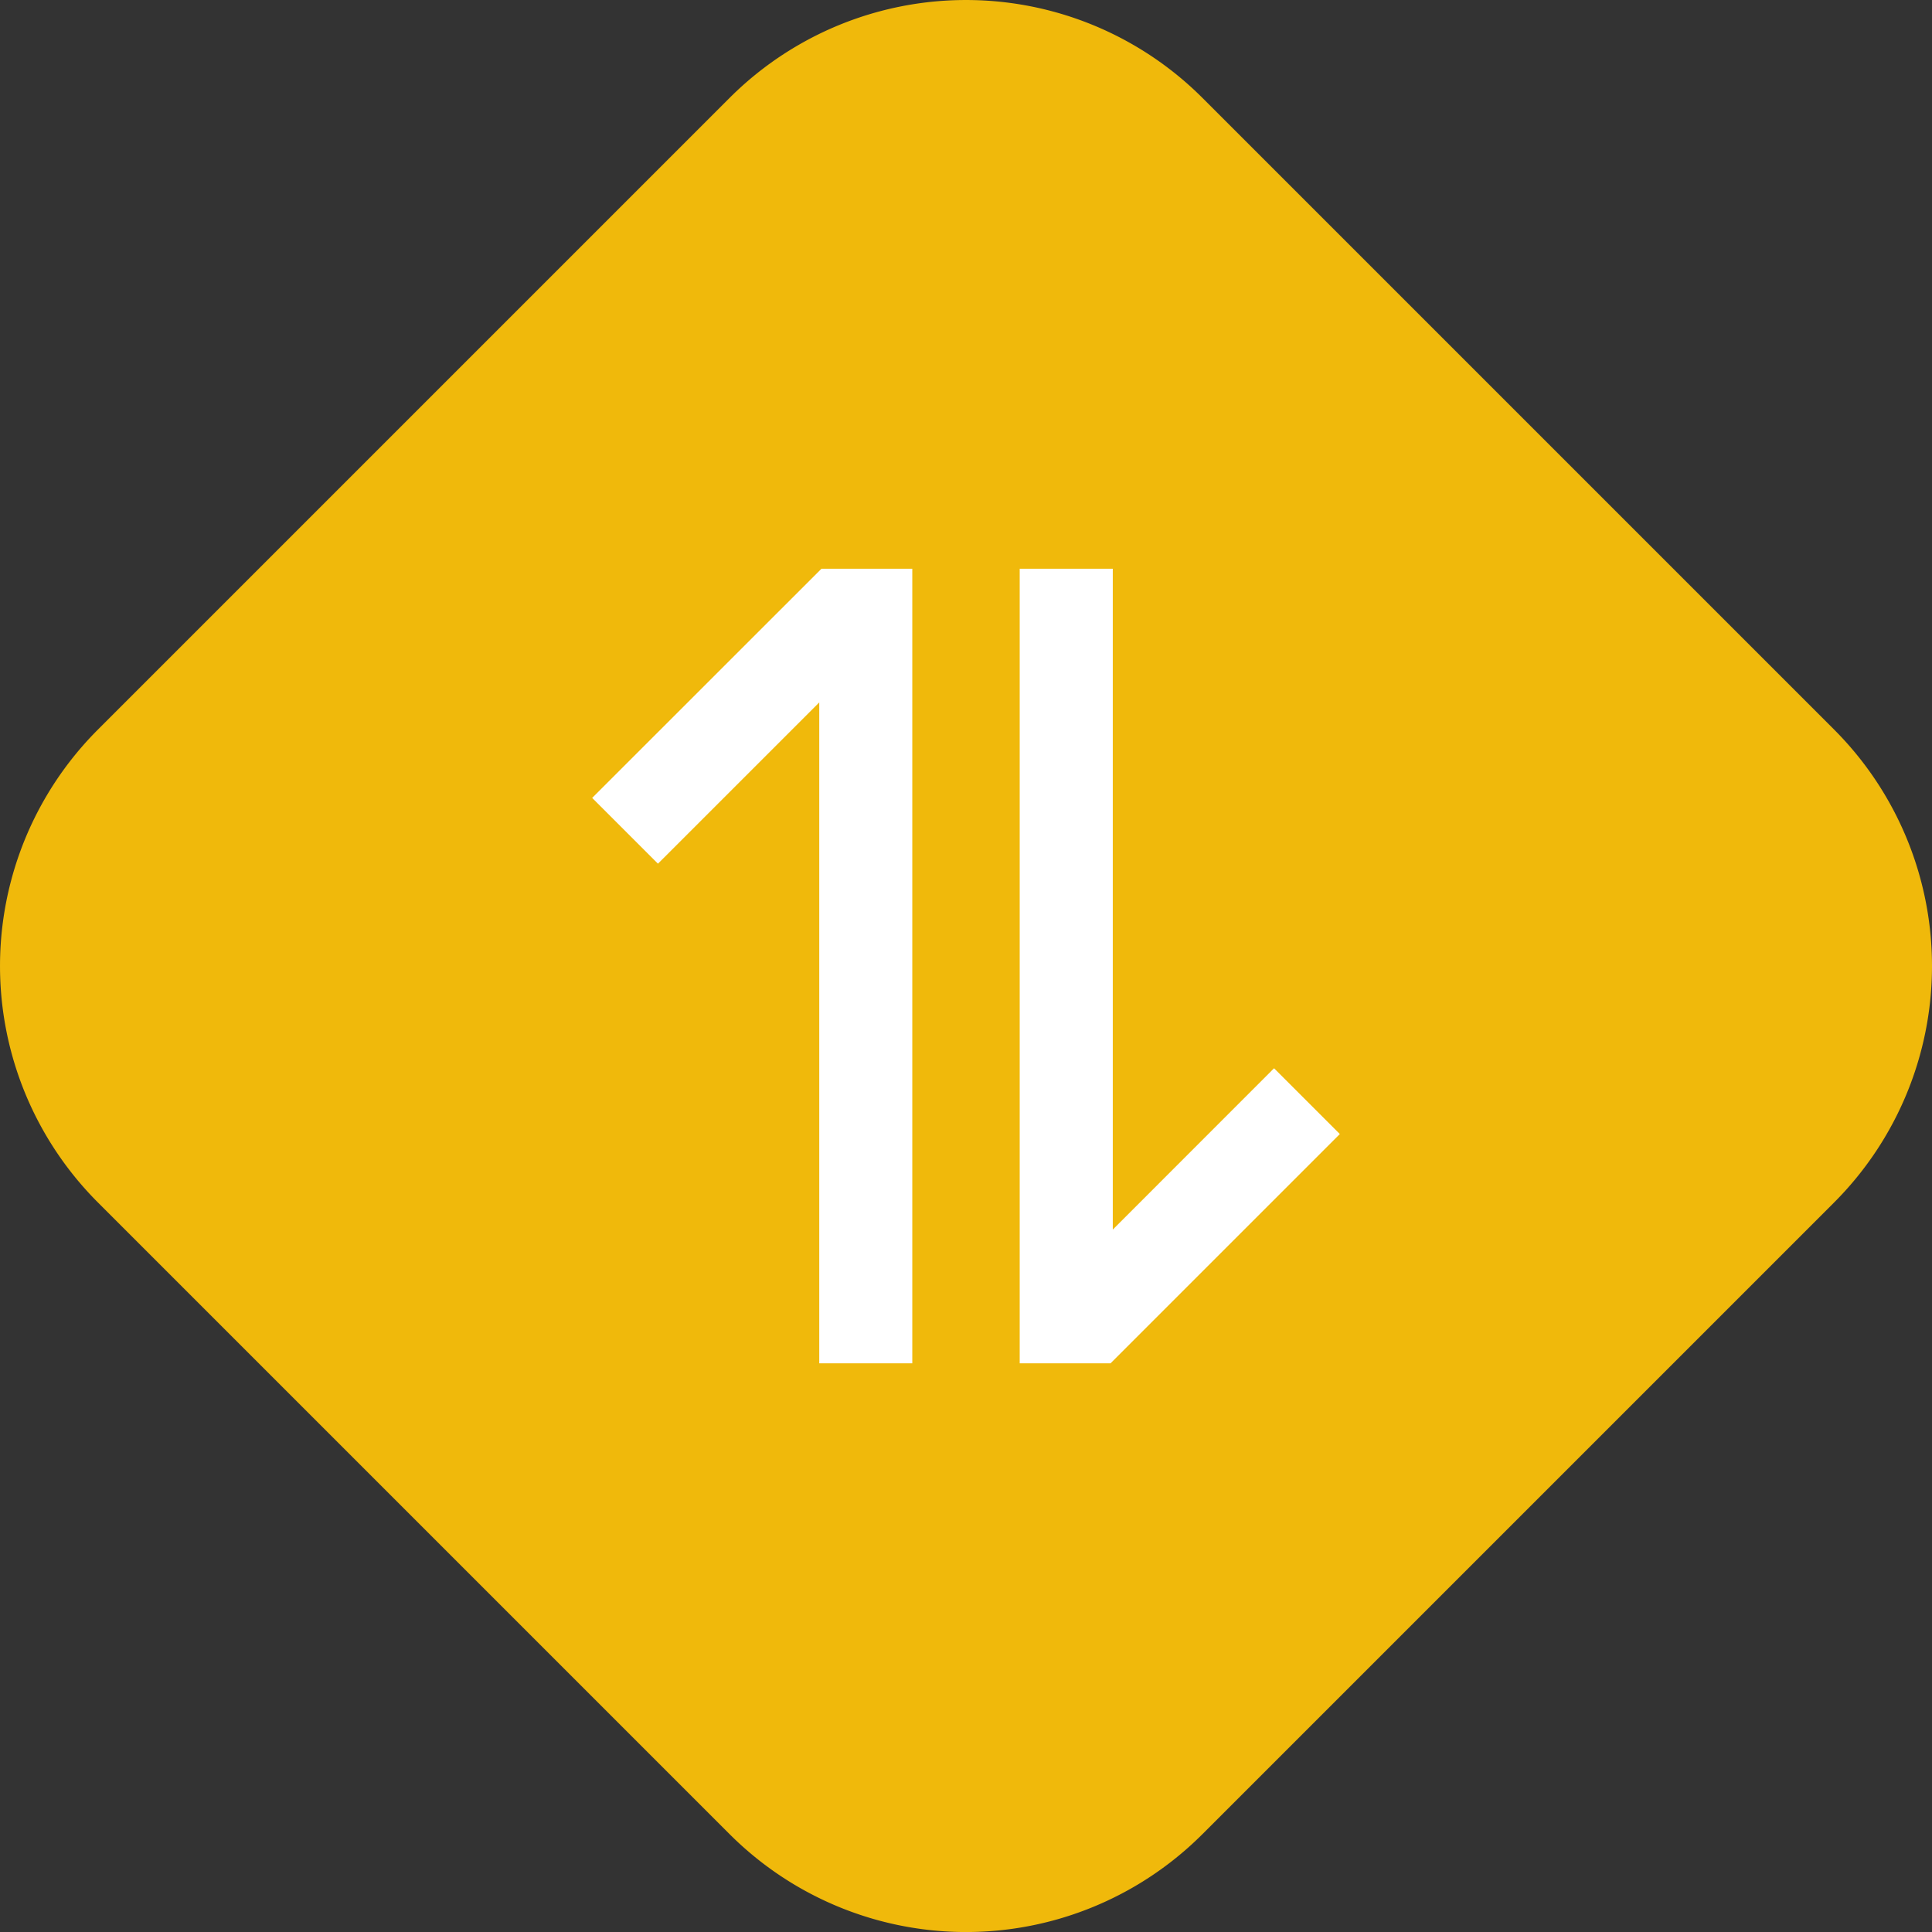 <svg xmlns="http://www.w3.org/2000/svg" width="45" height="45.001" viewBox="0 0 45 45.001">
    <rect x="0" y="0" width="45" height="45.001" fill="#333333" stroke="none"/>
    <g data-name="Group 9256">
        <path data-name="Path 17871" d="m1201.331 984.248 14.708 14.708a7.792 7.792 0 0 1 0 11.019l-14.708 14.708a7.79 7.79 0 0 1-11.019 0l-14.708-14.708a7.79 7.79 0 0 1 0-11.019l14.708-14.708a7.79 7.79 0 0 1 11.019 0z" transform="translate(-1173.321 -981.965)" style="fill:#f0b90b"/>
        <g data-name="Group 9000">
            <path data-name="Path 504" d="M0 0h24v24H0z" style="fill:none" transform="translate(10.5 10.5)"/>
            <g data-name="Group 5120">
                <path data-name="Path 12701" d="M8.34 2.7 3.5 7.538l.825.825 4.257-4.256v16.1h1.167V2.7z" transform="translate(11 11.047)" style="fill:#fff;stroke:#fff"/>
                <path data-name="Path 12702" d="m15.269 20.207 4.84-4.84-.825-.825-4.256 4.258V2.7H13.86v17.507z" transform="translate(10.391 11.047)" style="fill:#fff;stroke:#fff"/>
            </g>
        </g>
    </g>
</svg>
